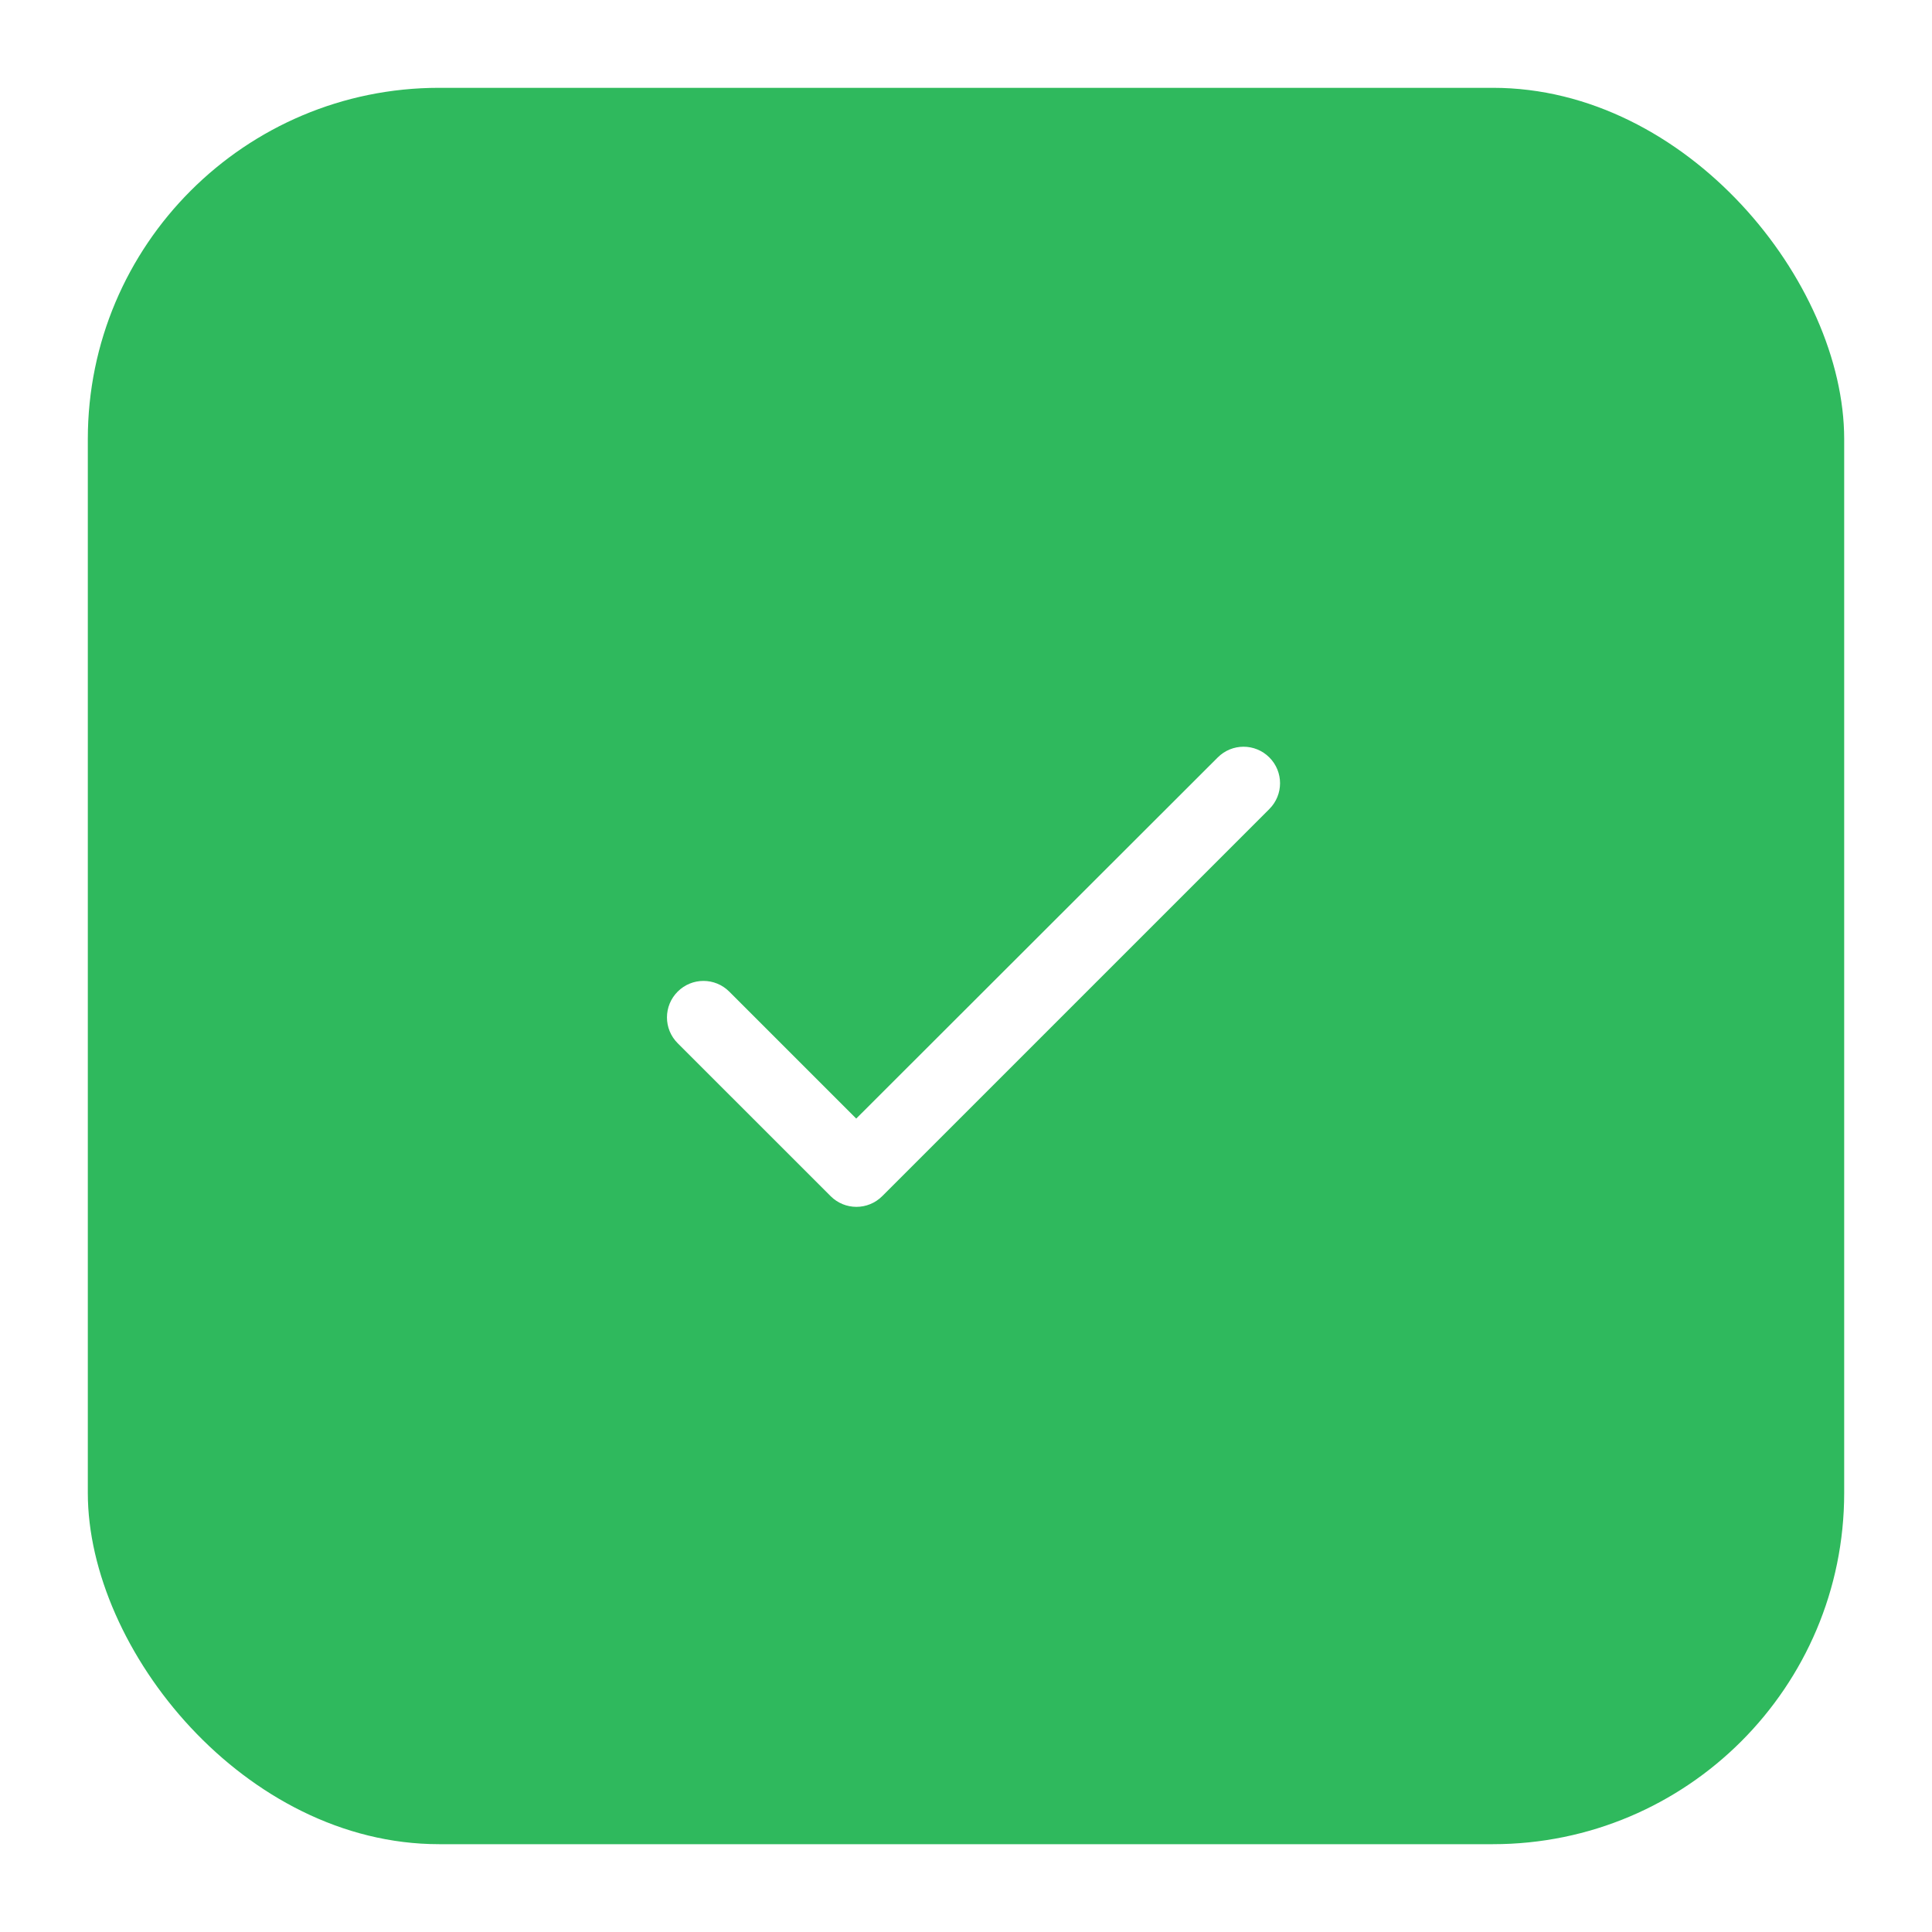 <svg width="88" height="88" viewBox="0 0 88 88" fill="none" xmlns="http://www.w3.org/2000/svg">
<g filter="url(#filter0_d_401_107)">
<rect x="4" width="80" height="80" rx="16" fill="#2FB95D"/>
<path d="M39 46.95L33.217 41.167C32.567 40.517 31.517 40.517 30.867 41.167C30.217 41.817 30.217 42.867 30.867 43.517L37.834 50.483C38.484 51.133 39.534 51.133 40.184 50.483L57.817 32.85C58.467 32.2 58.467 31.15 57.817 30.5C57.167 29.85 56.117 29.85 55.467 30.5L39 46.95Z" fill="white"/>
</g>
<defs>
<filter id="filter0_d_401_107" x="0" y="0" width="88" height="88" filterUnits="userSpaceOnUse" color-interpolation-filters="sRGB">
<feFlood flood-opacity="0" result="BackgroundImageFix"/>
<feColorMatrix in="SourceAlpha" type="matrix" values="0 0 0 0 0 0 0 0 0 0 0 0 0 0 0 0 0 0 127 0" result="hardAlpha"/>
<feOffset dy="4"/>
<feGaussianBlur stdDeviation="2"/>
<feComposite in2="hardAlpha" operator="out"/>
<feColorMatrix type="matrix" values="0 0 0 0 0 0 0 0 0 0 0 0 0 0 0 0 0 0 0.25 0"/>
<feBlend mode="normal" in2="BackgroundImageFix" result="effect1_dropShadow_401_107"/>
<feBlend mode="normal" in="SourceGraphic" in2="effect1_dropShadow_401_107" result="shape"/>
</filter>
</defs>
</svg>
